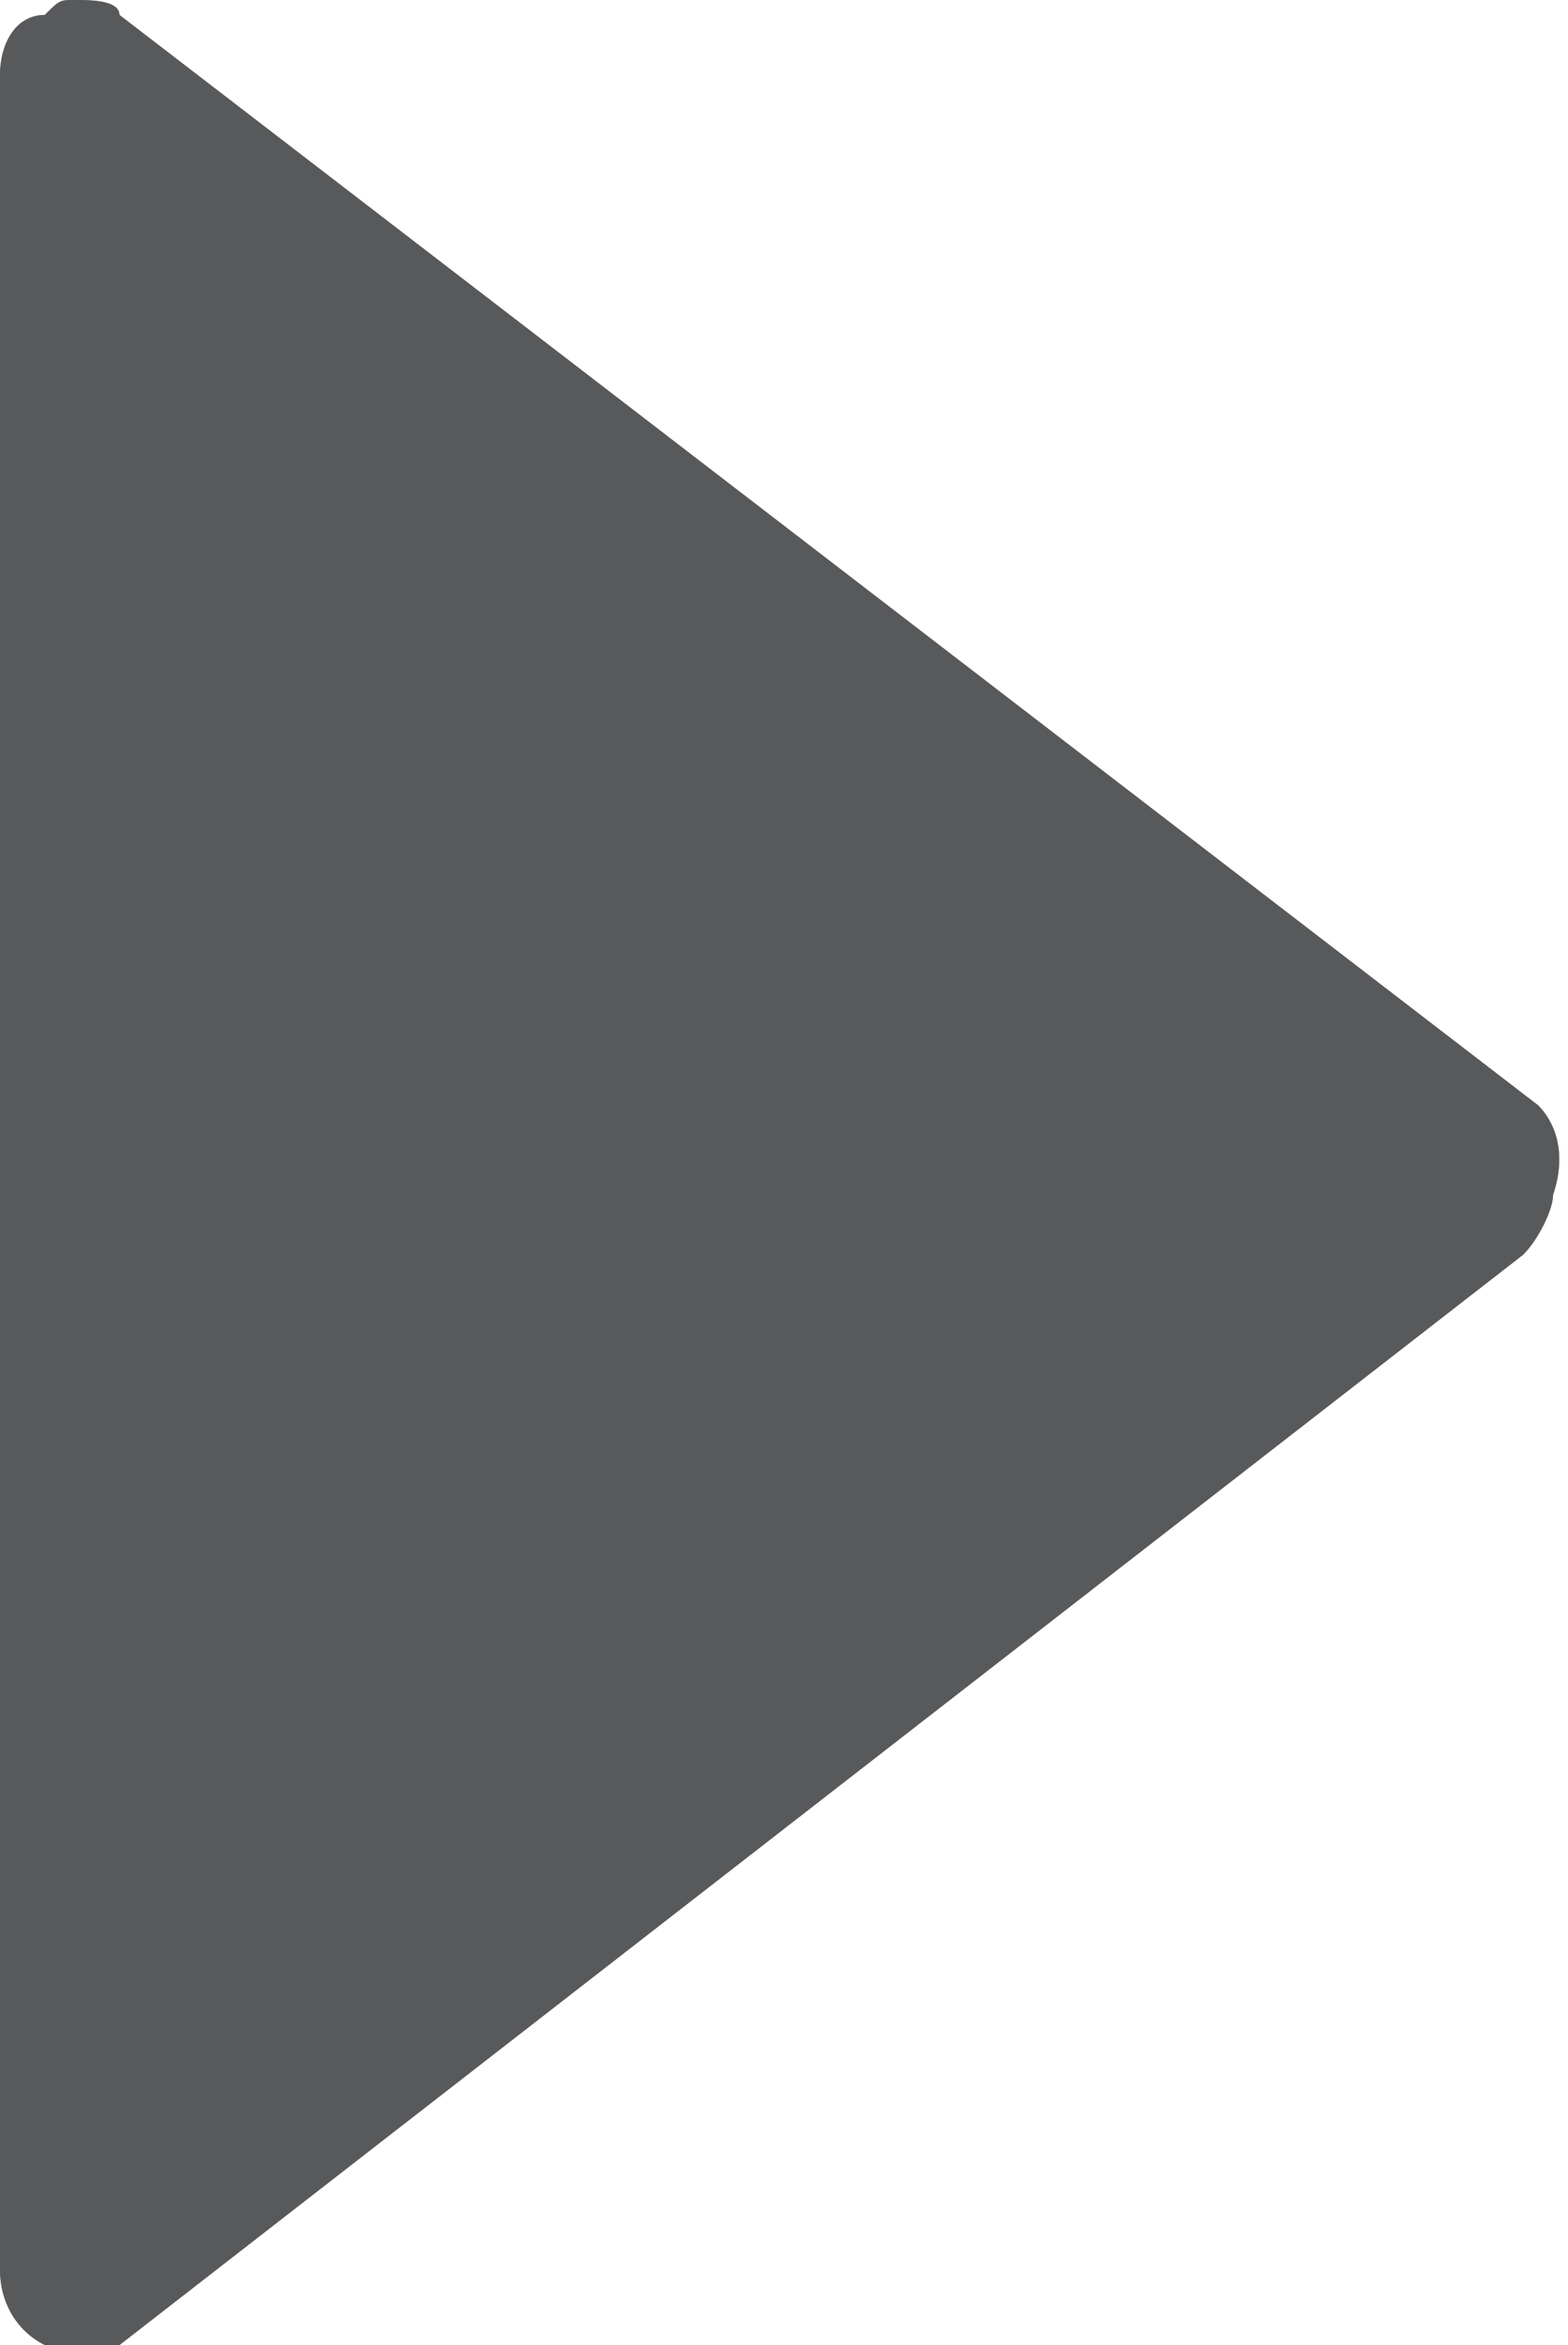 <?xml version="1.0" encoding="utf-8"?>
<!-- Generator: Adobe Illustrator 19.0.1, SVG Export Plug-In . SVG Version: 6.00 Build 0)  -->
<!DOCTYPE svg PUBLIC "-//W3C//DTD SVG 1.1//EN" "http://www.w3.org/Graphics/SVG/1.1/DTD/svg11.dtd">
<svg version="1.1" id="Layer_1" xmlns="http://www.w3.org/2000/svg" xmlns:xlink="http://www.w3.org/1999/xlink" x="0px" y="0px"
	 viewBox="0 0 10.5 15.7" enable-background="new 0 0 10.5 15.7" xml:space="preserve">
<g>
	<g>
		<g opacity="0.7">
			<path fill="#58595B" d="M10.3,7.4L0.8,0.1C0.8,0,0.6,0,0.5,0C0.4,0,0.4,0,0.3,0.1C0.1,0.1,0,0.3,0,0.5v14.7
				c0,0.2,0.1,0.4,0.3,0.5c0.1,0,0.2,0.1,0.2,0.1c0.1,0,0.2,0,0.3-0.1l9.4-7.3c0.1-0.1,0.2-0.3,0.2-0.4C10.5,7.7,10.4,7.5,10.3,7.4z
				"/>
		</g>
		<path fill="#58595B" d="M10.3,7.4L0.8,0.1C0.8,0,0.6,0,0.5,0C0.4,0,0.4,0,0.3,0.1C0.1,0.1,0,0.3,0,0.5v14.7c0,0.2,0.1,0.4,0.3,0.5
			c0.1,0,0.2,0.1,0.2,0.1c0.1,0,0.2,0,0.3-0.1l9.4-7.3c0.1-0.1,0.2-0.3,0.2-0.4C10.5,7.7,10.4,7.5,10.3,7.4z"/>
	</g>
</g>
</svg>
